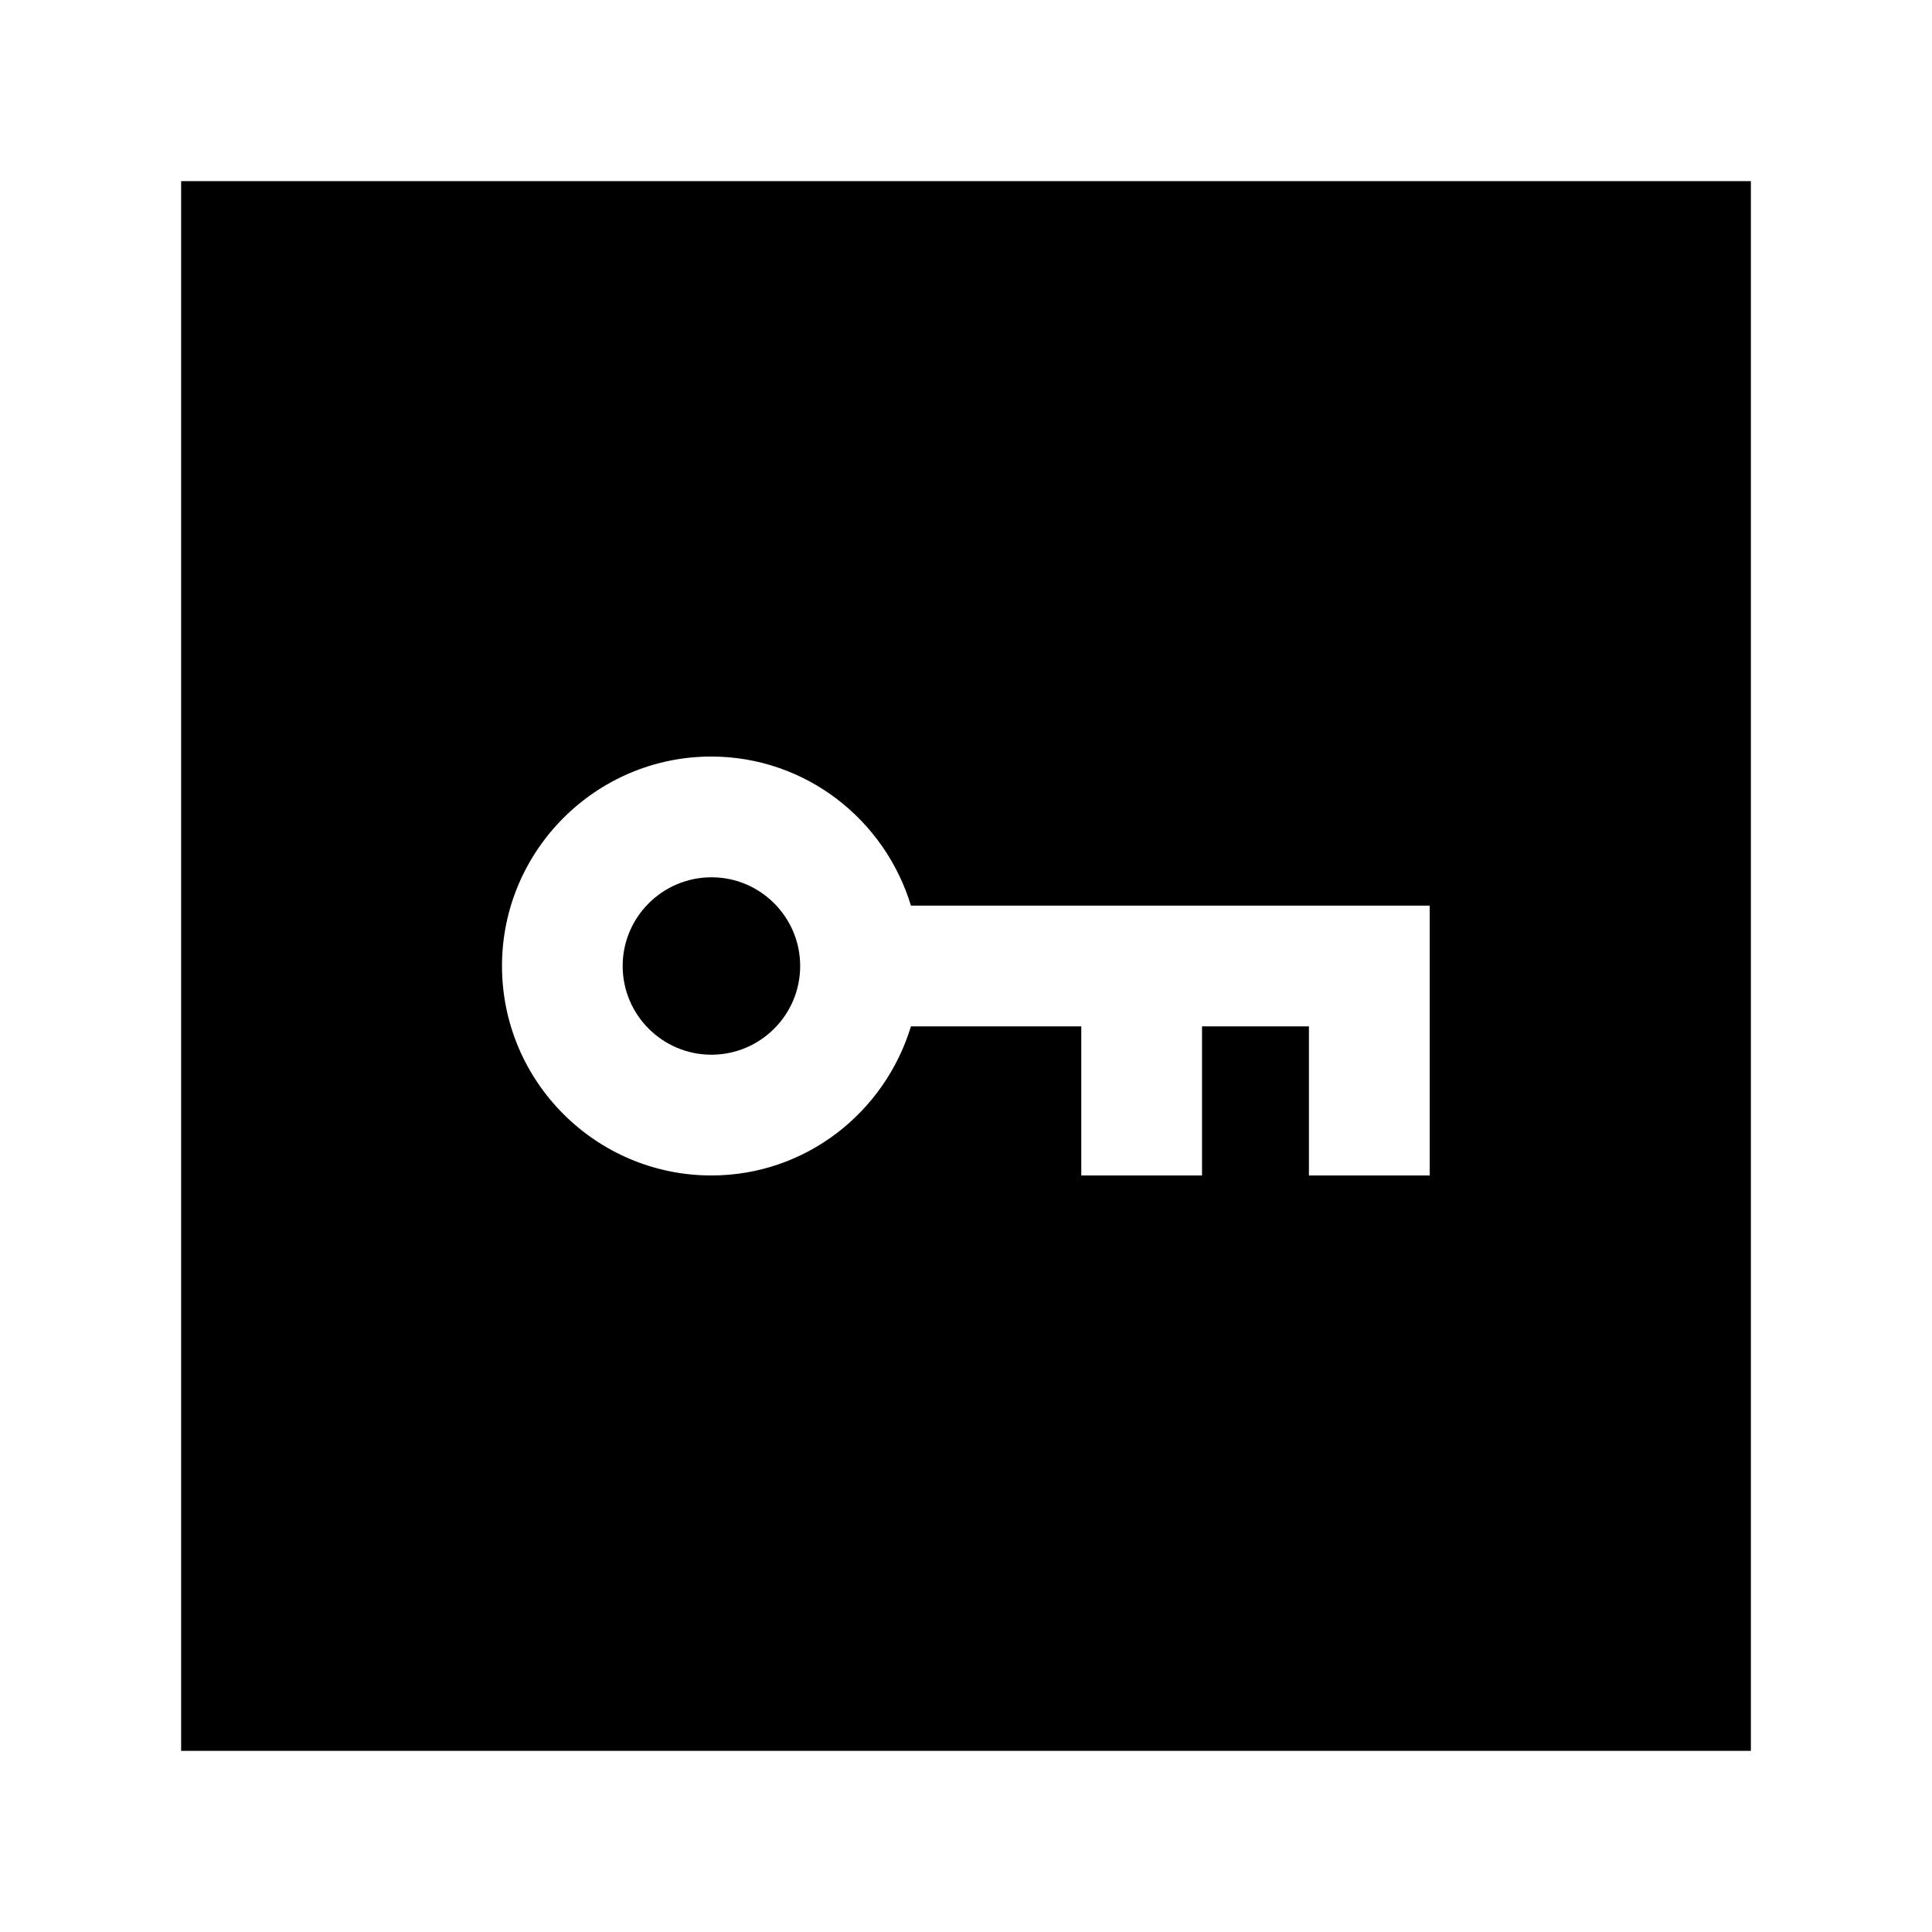 <svg width="24" height="24" viewBox="0 0 24 24" fill="none" xmlns="http://www.w3.org/2000/svg">
<path fill-rule="evenodd" clip-rule="evenodd" d="M17.76 14.602H16.26V12.75H14.932V14.602H13.432V12.75H11.316C10.992 13.818 10.009 14.602 8.837 14.602C7.403 14.602 6.236 13.435 6.236 12C6.236 10.566 7.403 9.398 8.837 9.398C10.01 9.4 10.992 10.183 11.316 11.25H17.76V14.602ZM2.25 21.75H21.75V2.25H2.25V21.75Z" fill="black"/>
<path fill-rule="evenodd" clip-rule="evenodd" d="M8.839 10.898C8.23 10.898 7.735 11.392 7.735 12C7.735 12.608 8.23 13.102 8.837 13.102C9.445 13.102 9.94 12.608 9.94 12C9.94 11.393 9.446 10.898 8.839 10.898Z" fill="black"/>
</svg>
